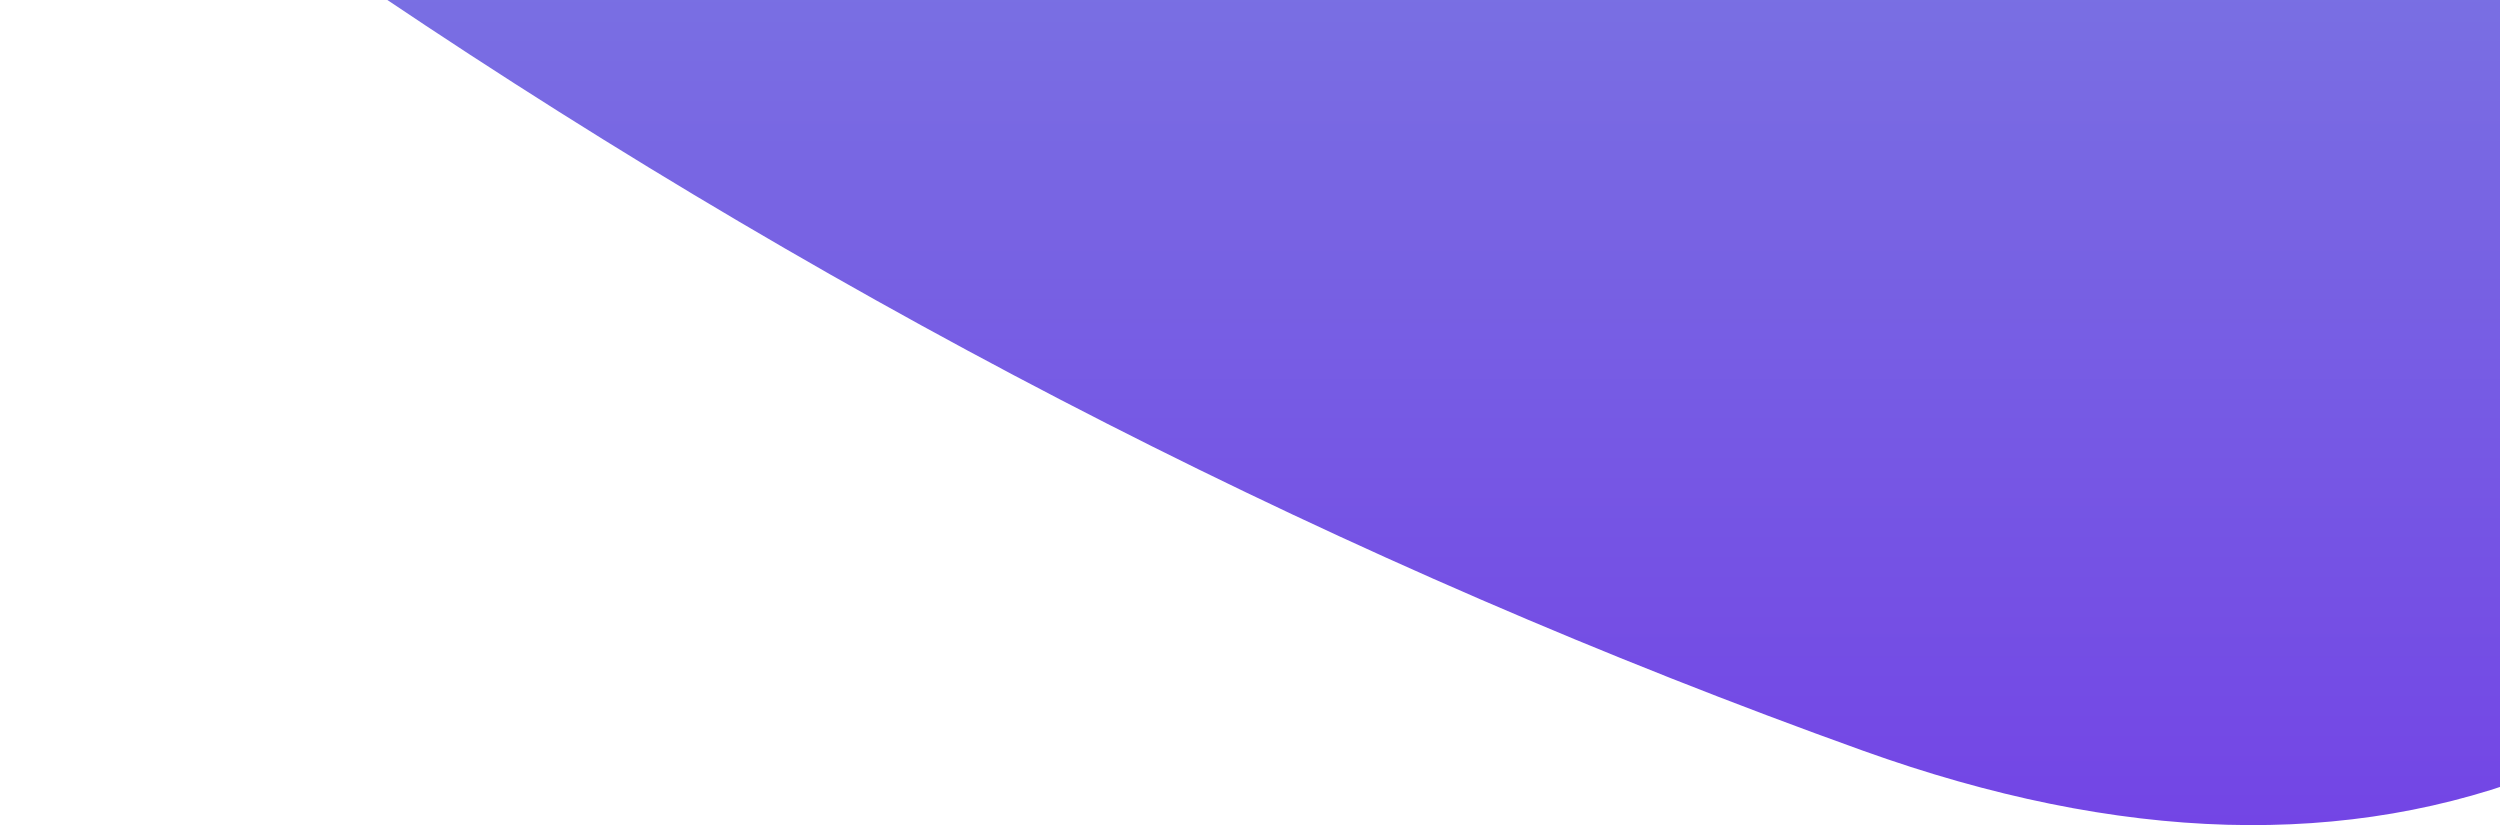 <svg width="406" height="134" viewBox="0 0 406 134" fill="none" xmlns="http://www.w3.org/2000/svg">
<path d="M46.219 -180.923C112.665 -249.328 191.993 -288.745 284.204 -299.173C376.415 -309.6 446.251 -275.398 493.713 -196.564C541.174 -117.731 542.078 -37.438 496.425 44.316C450.771 126.069 386.133 151.929 302.511 121.898C218.888 91.866 138.656 50.989 61.813 -0.732C-15.029 -52.453 -20.227 -112.517 46.219 -180.923Z" fill="url(#paint0_linear_18_88)"/>
<defs>
<linearGradient id="paint0_linear_18_88" x1="530" y1="134" x2="530" y2="-301" gradientUnits="userSpaceOnUse">
<stop stop-color="#7345E5"/>
<stop offset="1" stop-color="#88CCDD"/>
</linearGradient>
</defs>
</svg>

